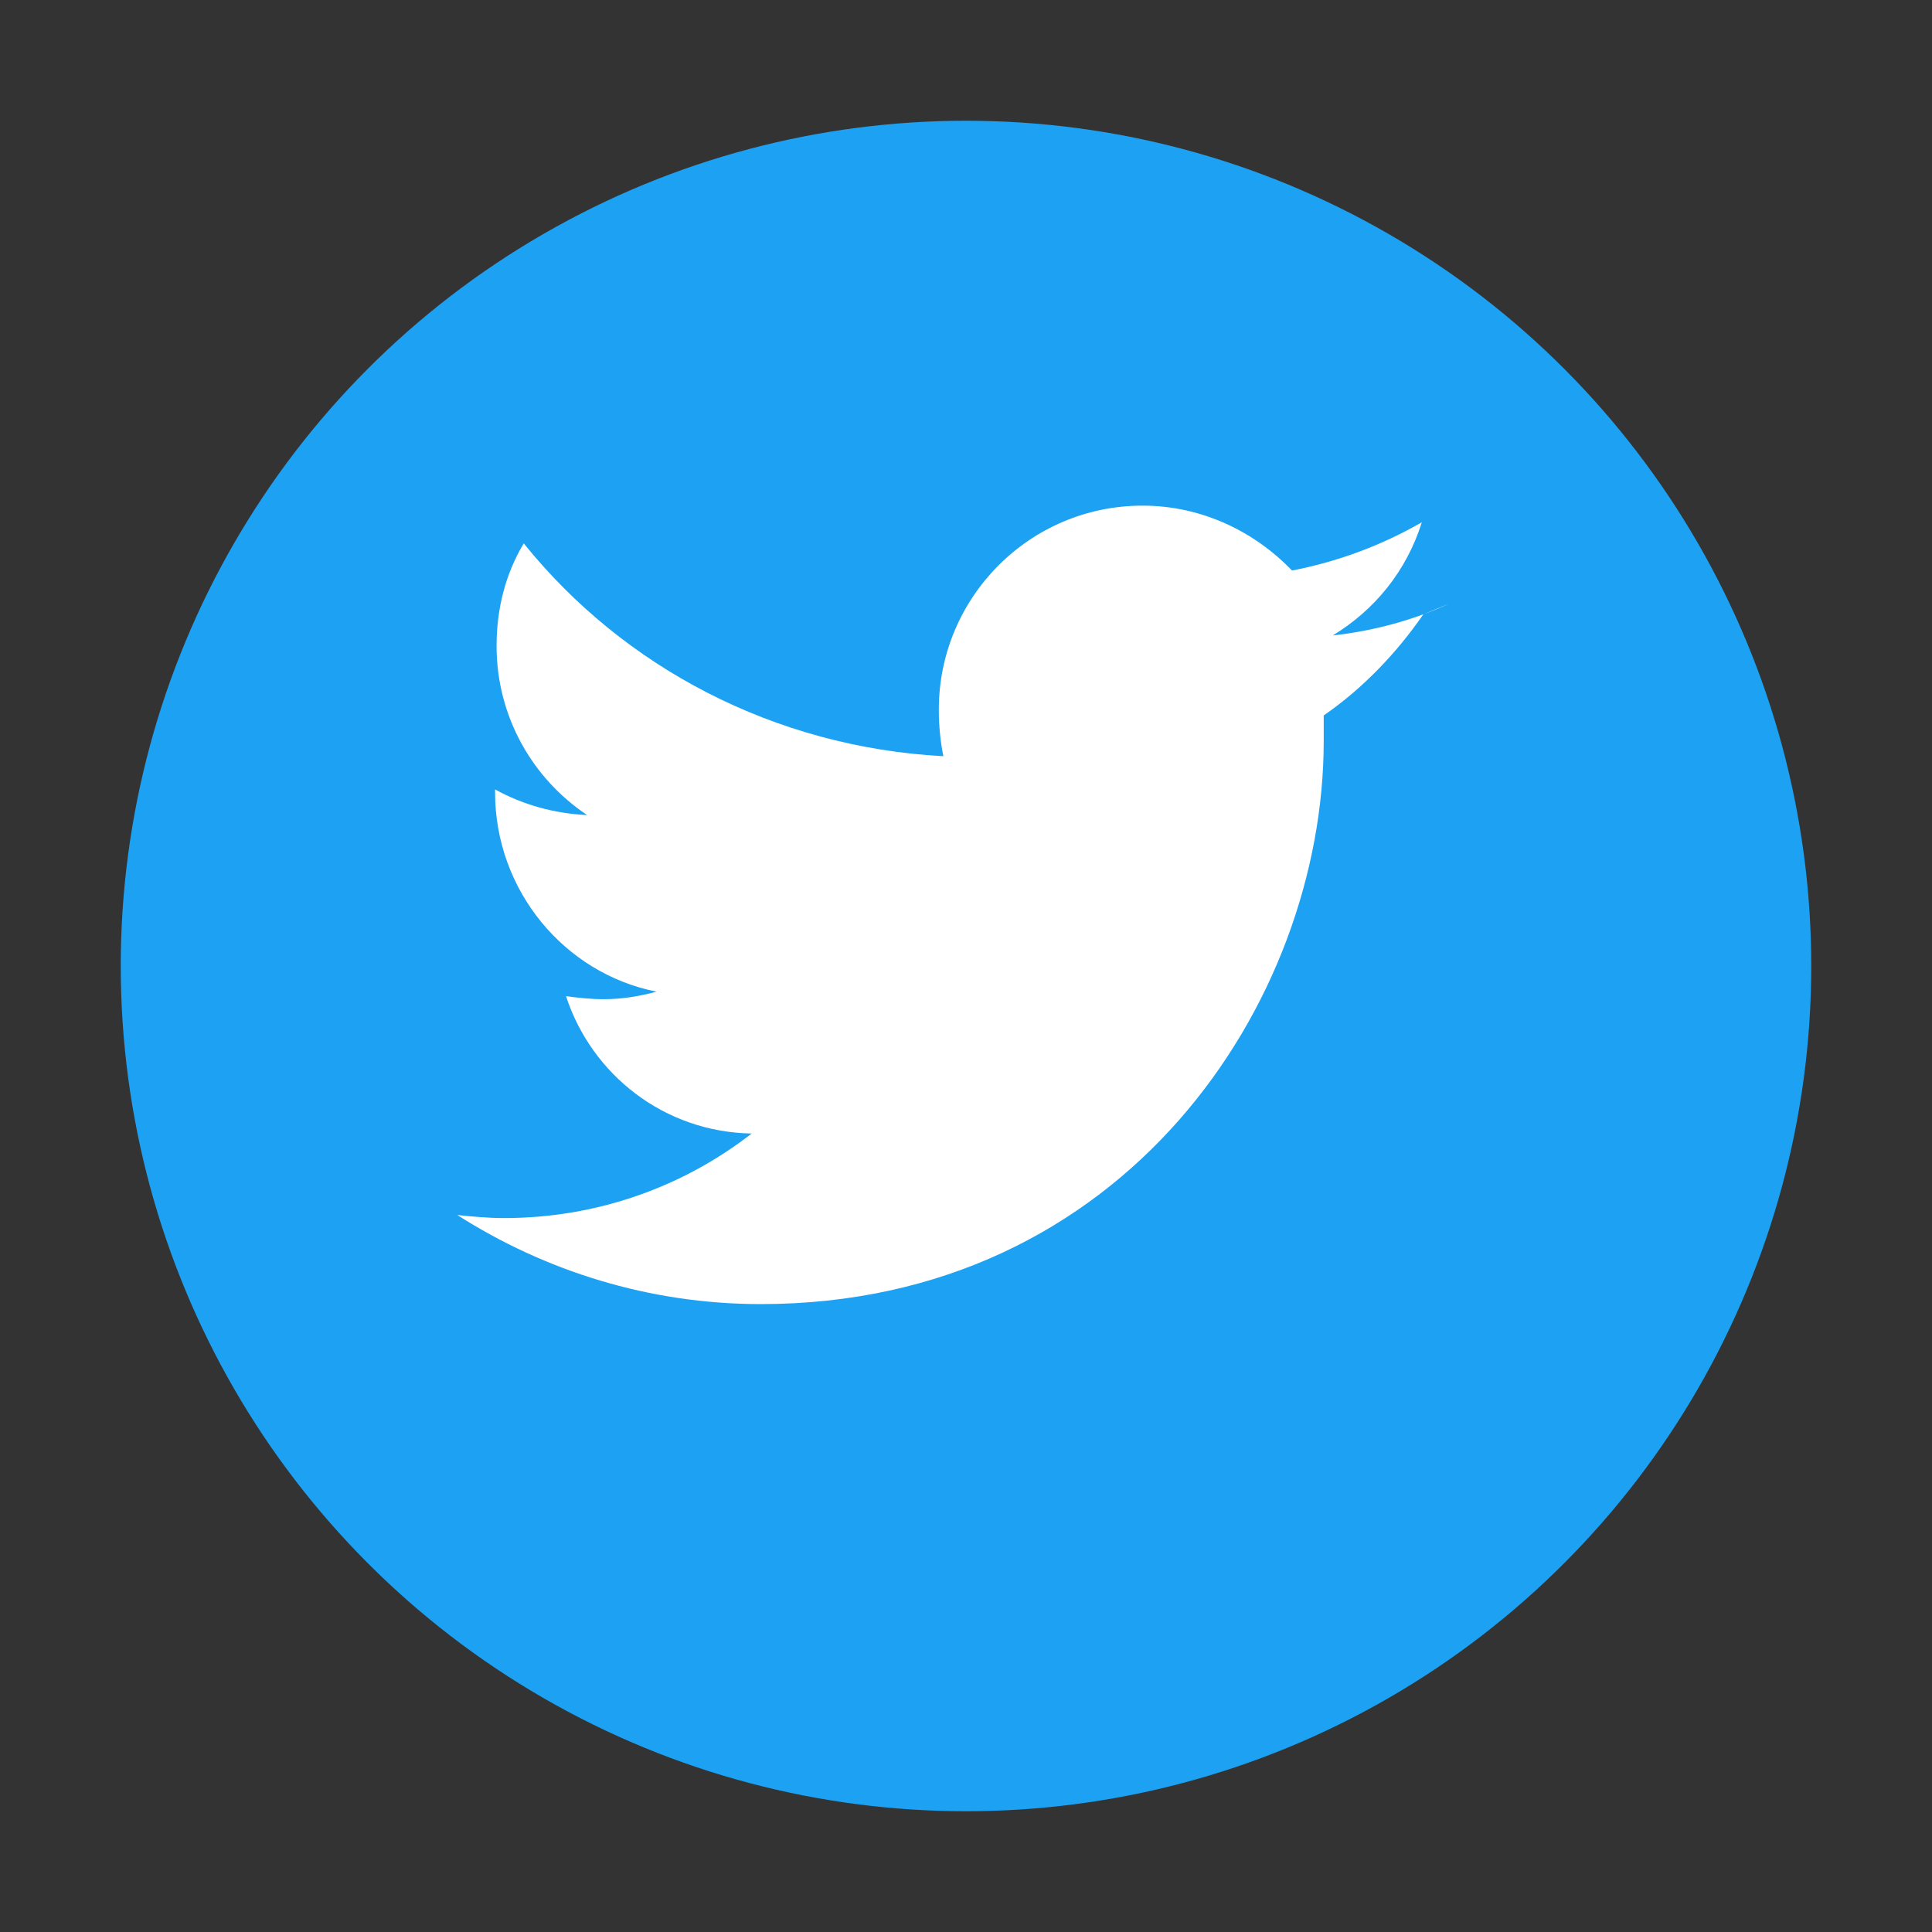 <svg width="128" height="128" viewBox="0 0 128 128" fill="none" xmlns="http://www.w3.org/2000/svg">
  <rect x="0" y="0" width="128" height="128" fill="#333333" stroke="none"/>
  <circle cx="64" cy="64" r="56" fill="#1DA1F2"/>
  <path d="M96 40c-2.4 1.1-5 1.8-7.7 2.1 2.8-1.7 4.9-4.3 5.9-7.5-2.6 1.5-5.5 2.6-8.6 3.2-2.5-2.6-6-4.3-9.9-4.3-7.5 0-13.5 6.1-13.5 13.5 0 1.1.1 2.1.3 3.1-11.2-.6-21.2-5.9-27.8-14.1-1.2 2-1.8 4.3-1.8 6.8 0 4.7 2.4 8.8 6 11.2-2.2-.1-4.3-.7-6.1-1.7v.2c0 6.5 4.6 12 10.7 13.2-1.1.3-2.3.5-3.5.5-.9 0-1.7-.1-2.5-.2 1.7 5.2 6.5 9 12.3 9.1-4.5 3.5-10.2 5.6-16.4 5.6-1.1 0-2.1-.1-3.1-.2 5.8 3.7 12.7 5.9 20.1 5.9 24.1 0 37.3-20 37.3-37.3 0-.6 0-1.1 0-1.7 2.6-1.8 4.8-4.1 6.6-6.7z" fill="white"/>
</svg>